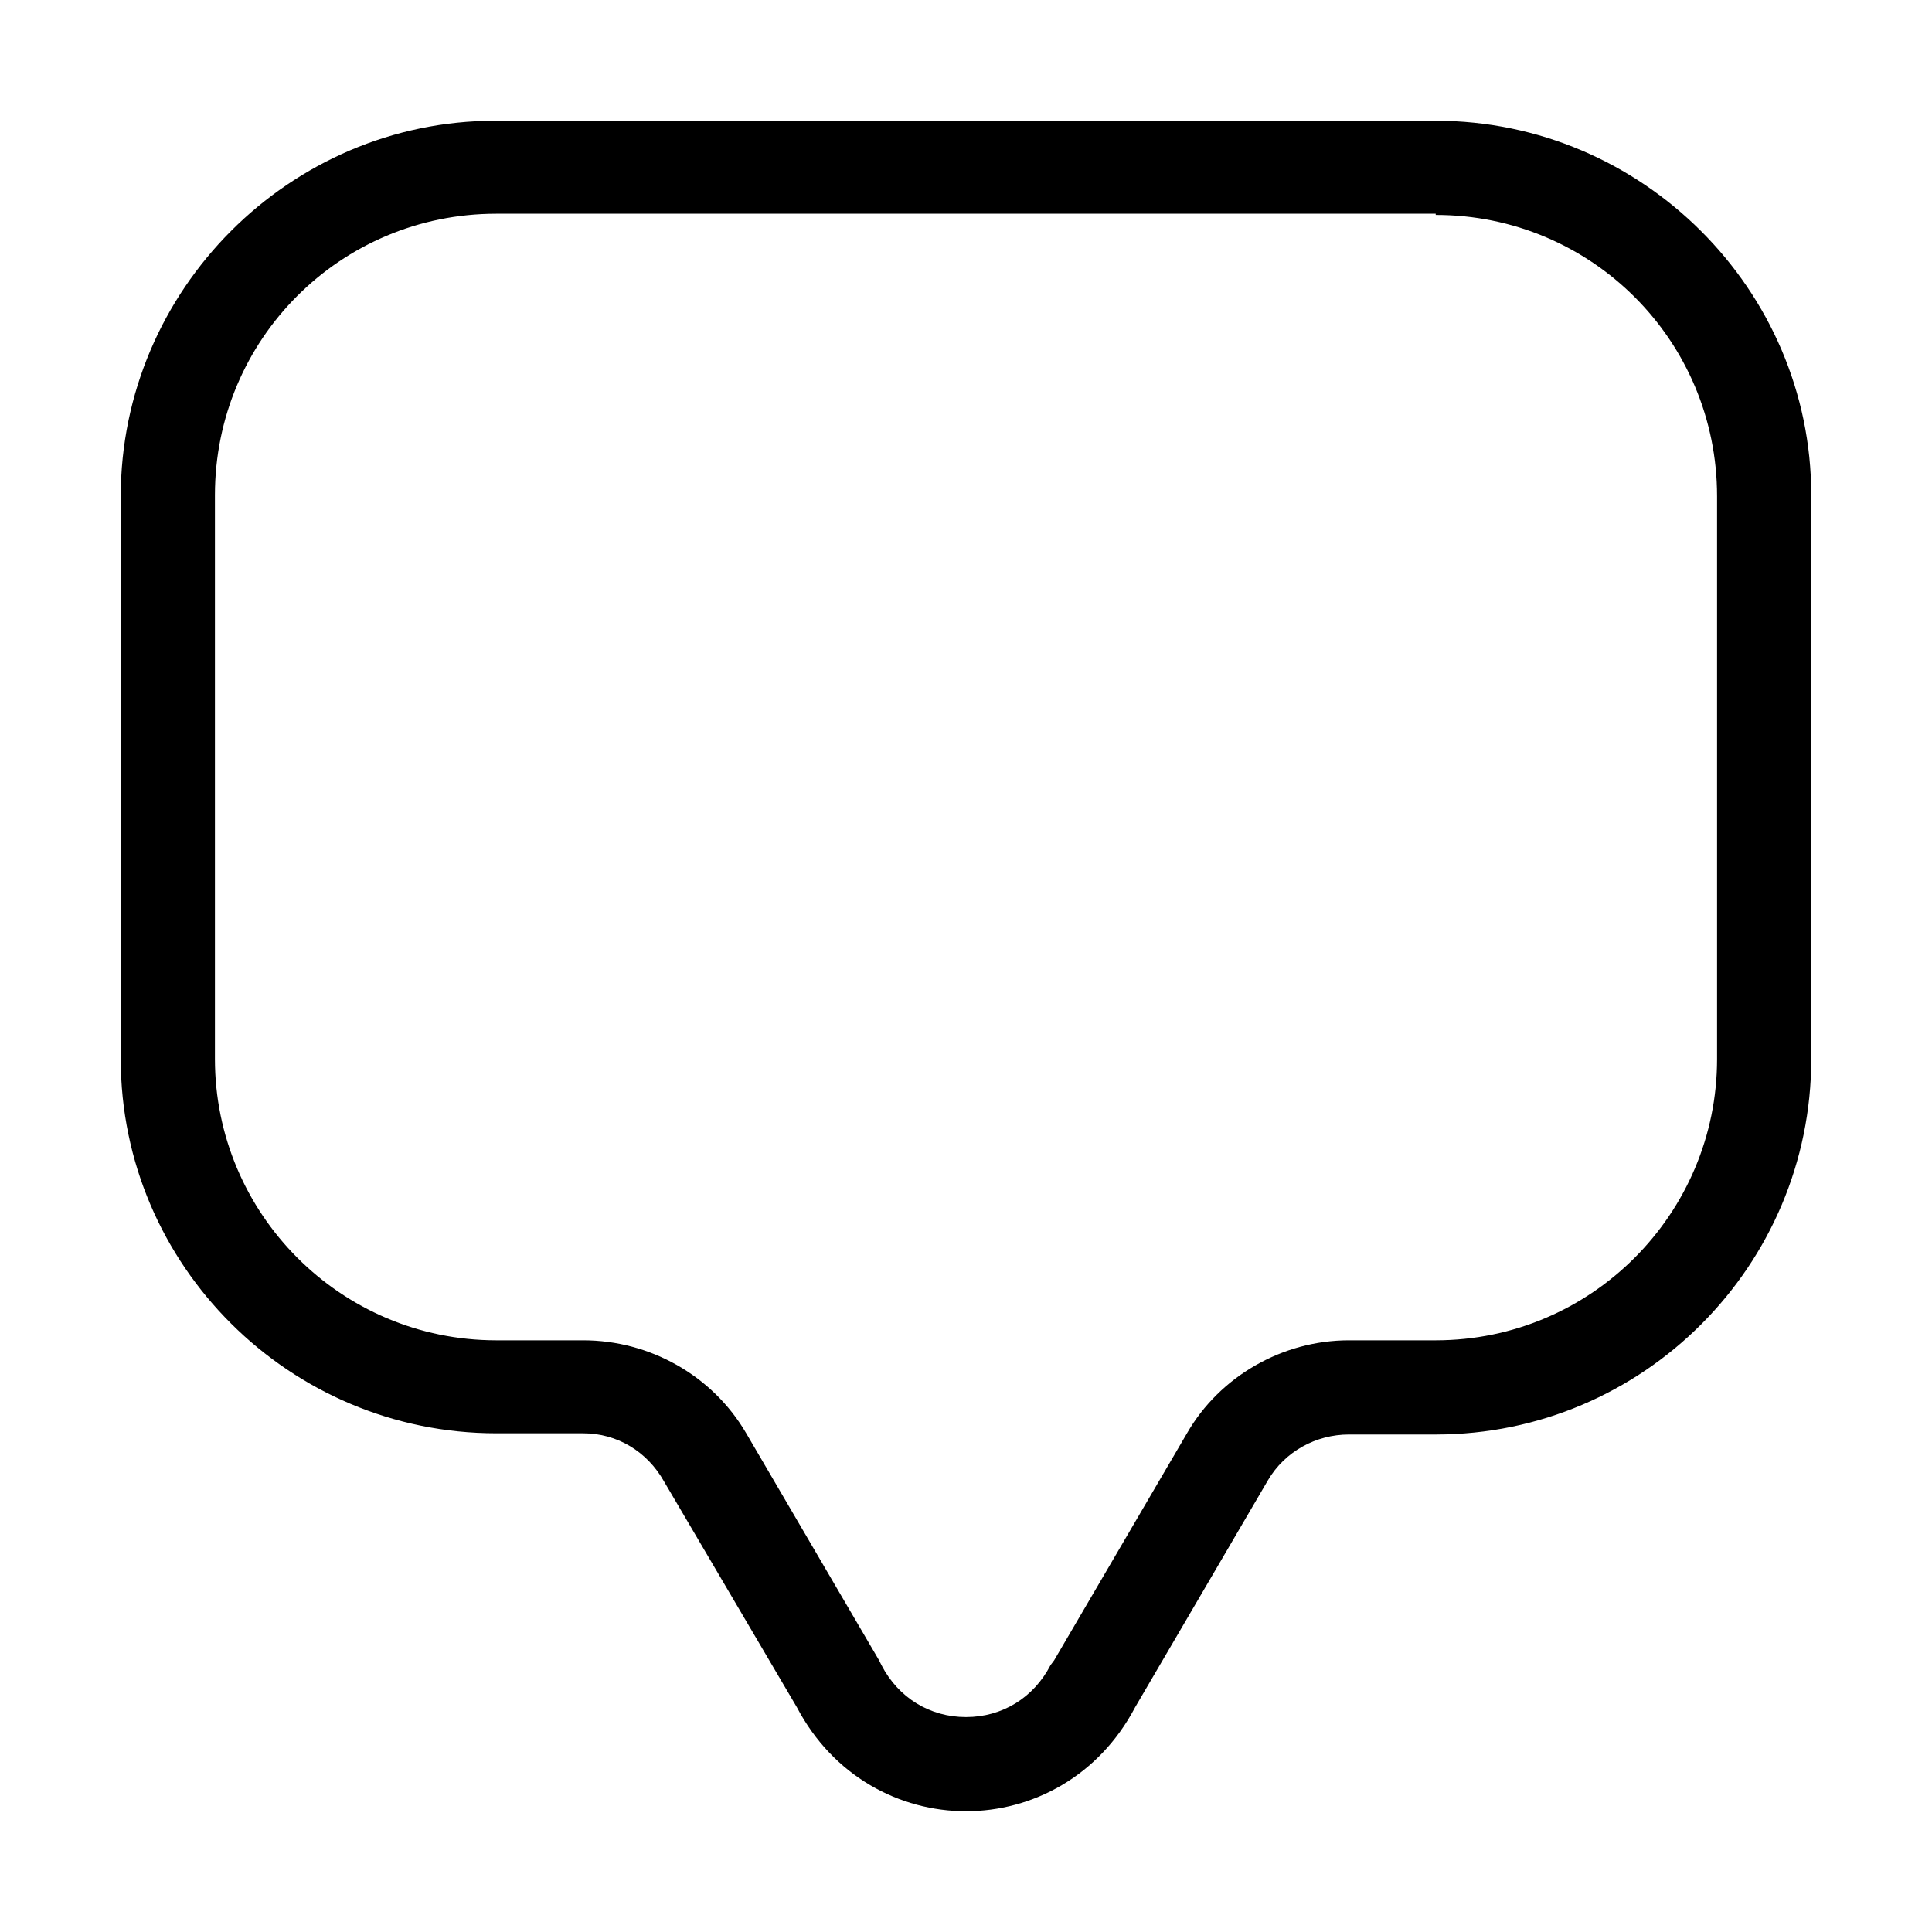 <svg width="16" height="16" viewBox="0 0 16 16" xmlns="http://www.w3.org/2000/svg"><title>messages--small</title><path d="M11.89 1H4.1C2.4 1 1 2.4 1 4.11v4.66c0 1.71 1.4 3.1 3.11 3.1h.72c.28 0 .53.15.67.4l1.1 1.87c.3.57.85.86 1.4.86.55 0 1.1-.29 1.4-.86l1.1-1.88c.14-.24.4-.38.67-.38h.72c1.72 0 3.11-1.4 3.11-3.11V4.1C15 2.4 13.6 1 11.89 1m0 .78c1.29 0 2.33 1.04 2.33 2.33v4.66c0 1.28-1.04 2.33-2.33 2.33h-.72c-.55 0-1.07.3-1.34.77l-1.1 1.88-.03.04c-.14.27-.4.43-.7.43-.3 0-.56-.16-.7-.43l-.02-.04-1.1-1.88c-.28-.48-.8-.77-1.35-.77h-.72c-1.29 0-2.33-1.05-2.33-2.33V4.1c0-1.29 1.04-2.33 2.33-2.33h7.78" fill-rule="evenodd"/></svg>